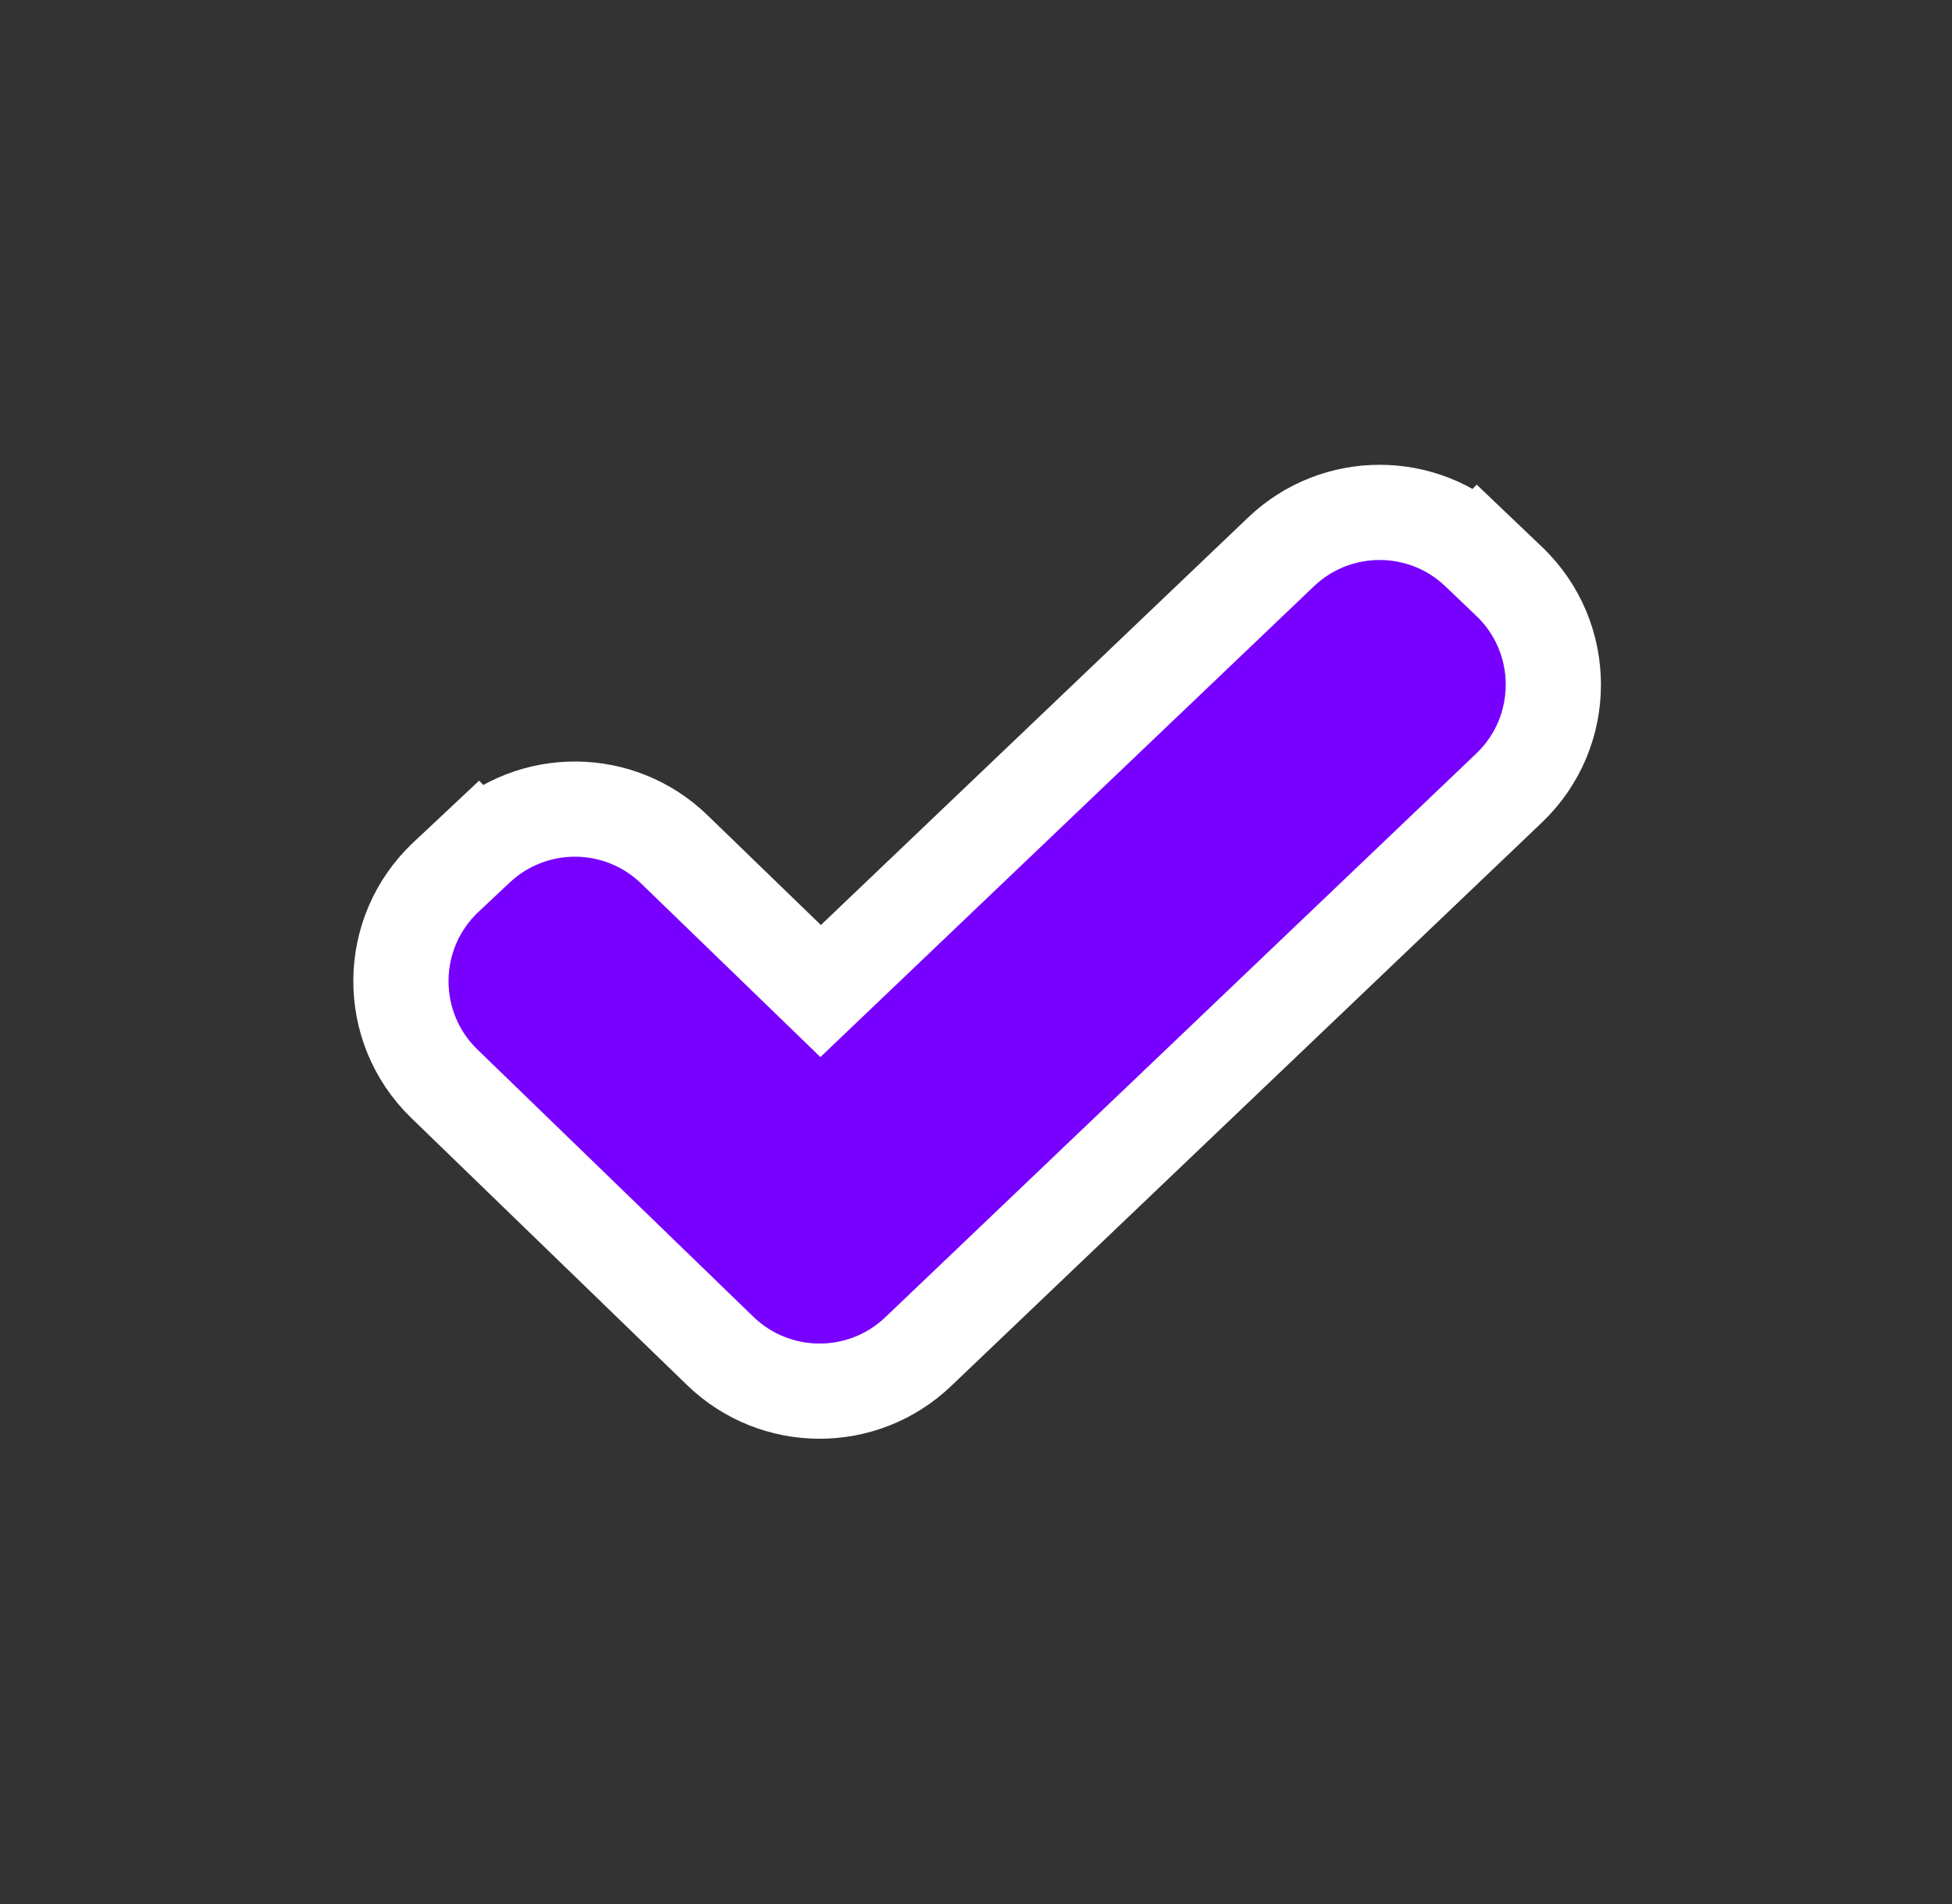 <svg width="41" height="40" viewBox="0 0 41 40" fill="none" xmlns="http://www.w3.org/2000/svg">
<rect x="0" y="0" width="41" height="40" fill="#333333" stroke="none"/>
<path d="M31.049 11.594L30.358 12.317L31.049 11.594C29.89 10.488 28.066 10.488 26.907 11.594L17.237 20.82L14.163 17.843C13.012 16.728 11.189 16.715 10.021 17.812L10.706 18.54L10.021 17.812L9.366 18.427C8.119 19.6 8.104 21.577 9.334 22.768L15.128 28.381C16.285 29.501 18.121 29.508 19.286 28.396L31.698 16.554C32.936 15.372 32.936 13.395 31.698 12.213L31.049 11.594Z" fill="#7700FF" stroke="white" stroke-width="2"/>
</svg>
